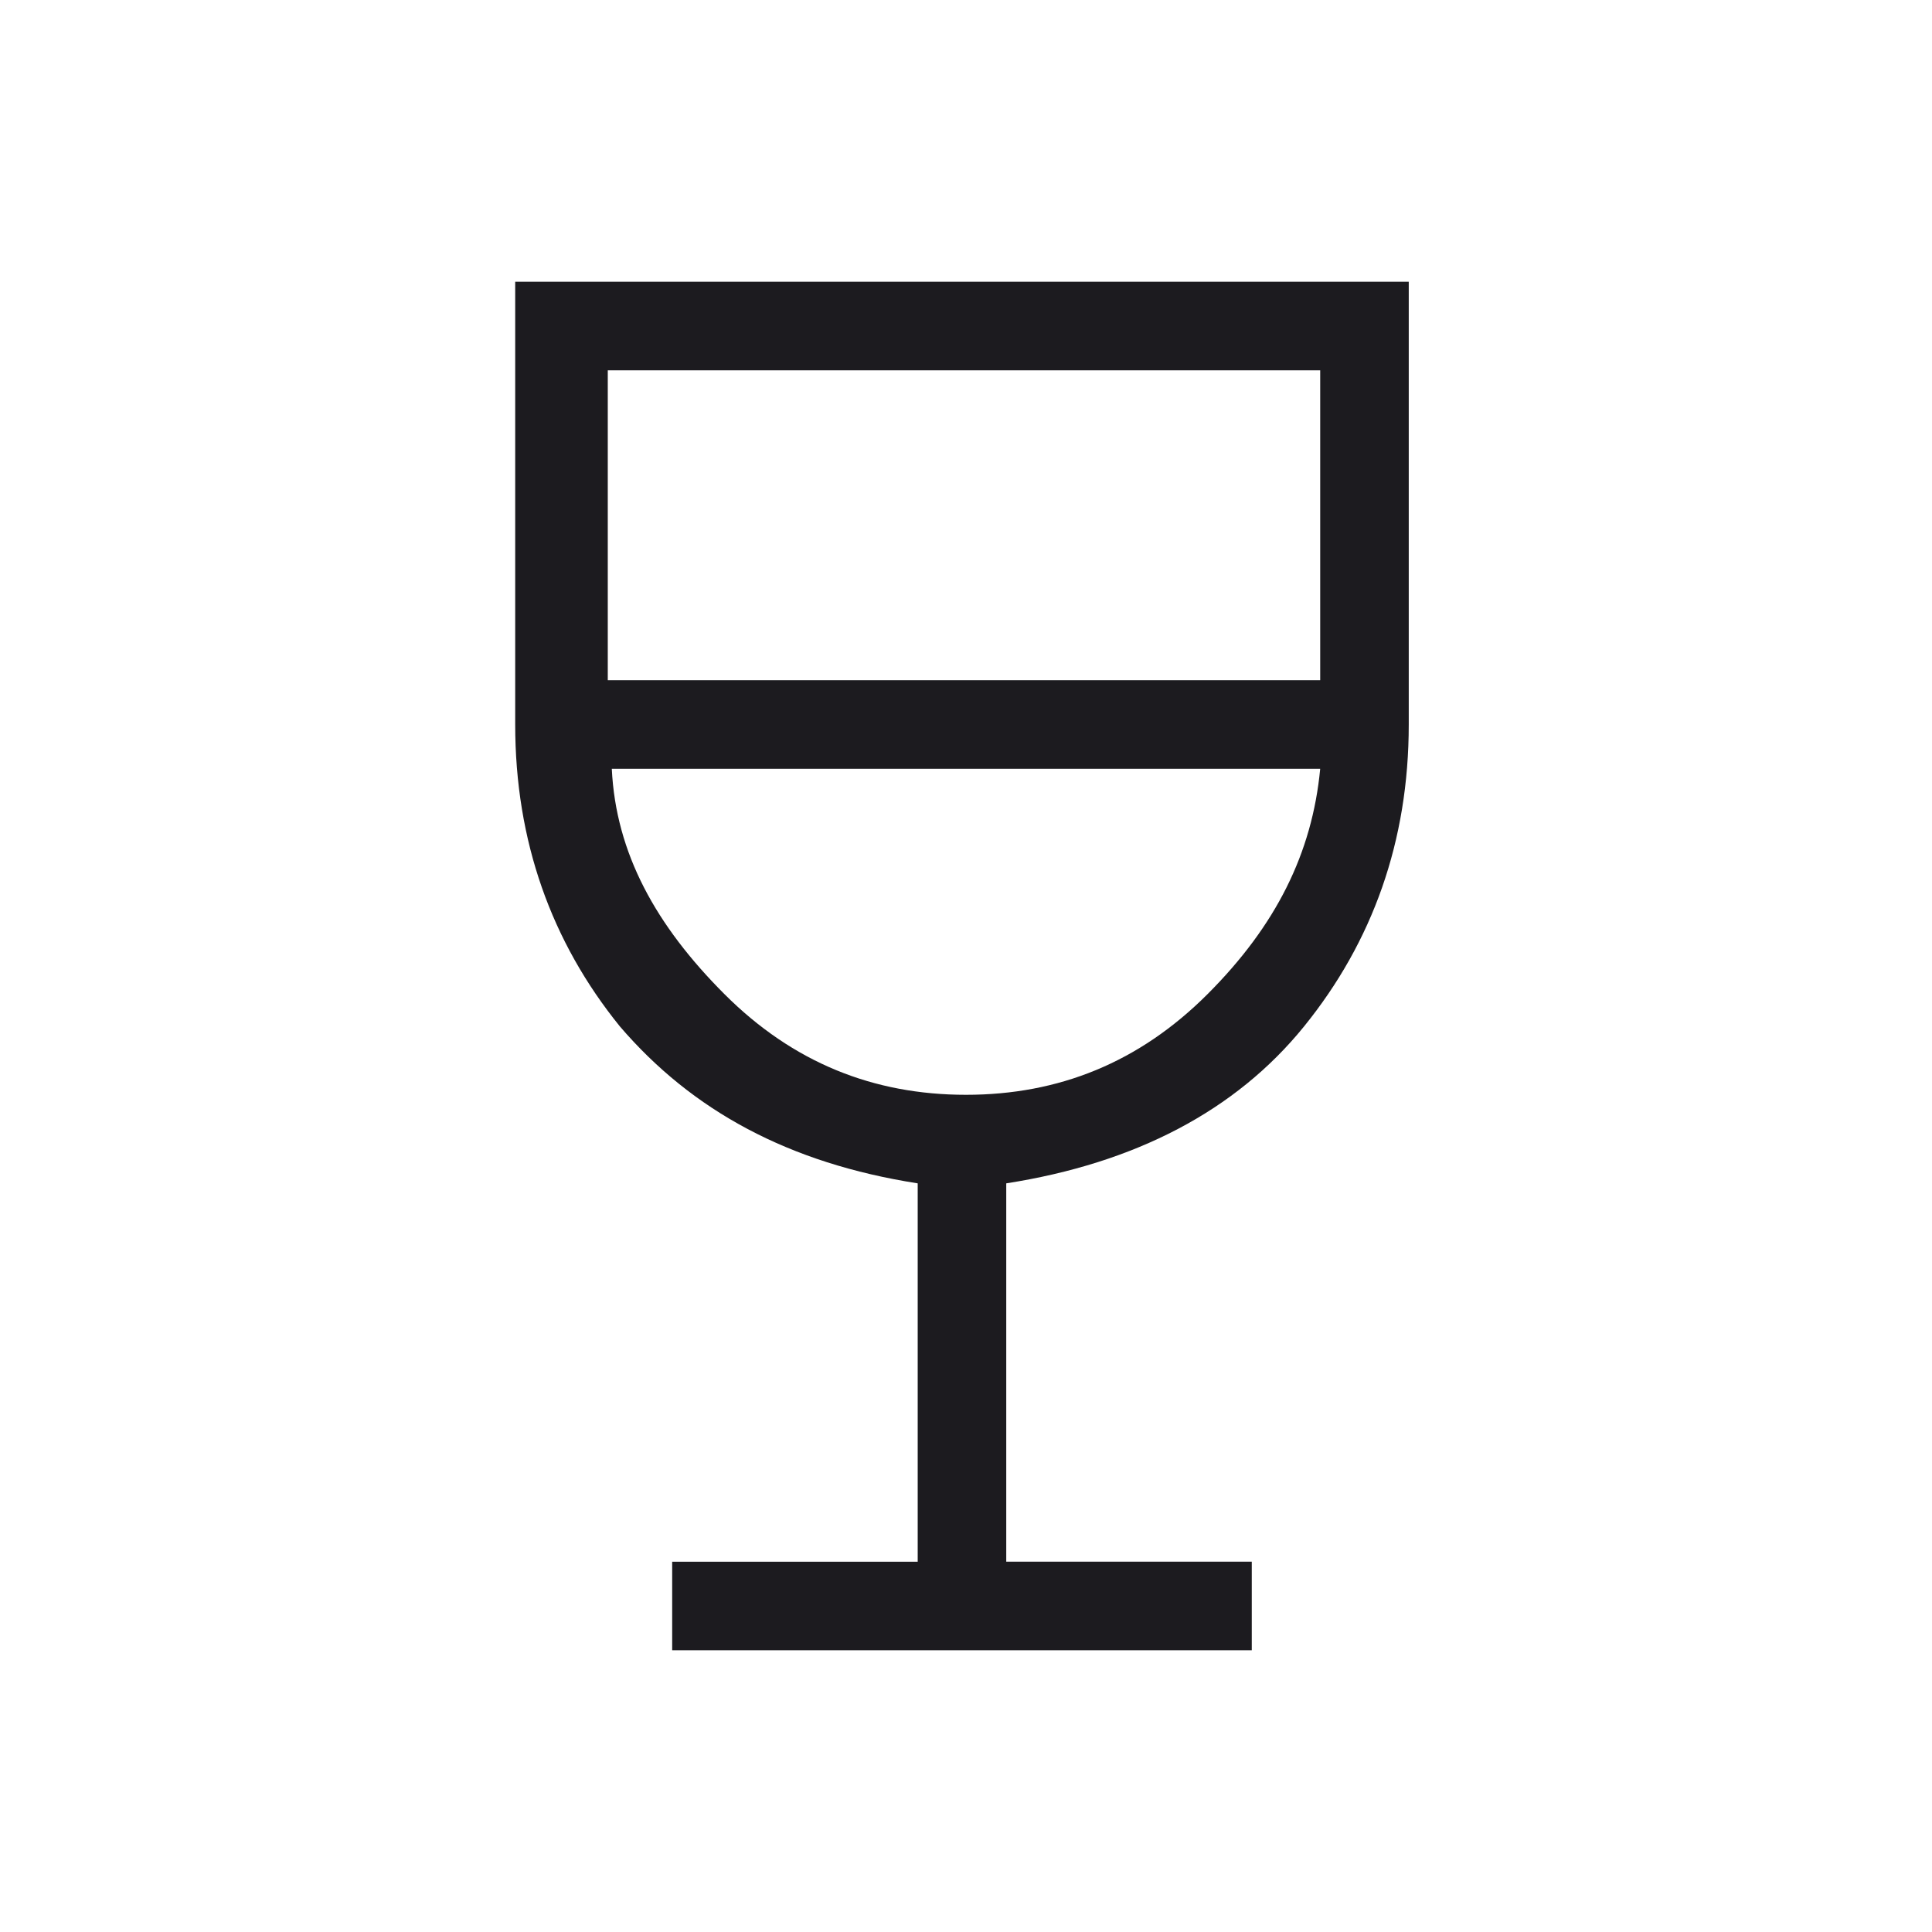 <?xml version="1.0" encoding="utf-8"?>
<!-- Generator: Adobe Illustrator 27.0.0, SVG Export Plug-In . SVG Version: 6.00 Build 0)  -->
<svg version="1.1" id="Capa_1" xmlns="http://www.w3.org/2000/svg" xmlns:xlink="http://www.w3.org/1999/xlink" x="0px" y="0px"
	 viewBox="0 0 48 48" style="enable-background:new 0 0 48 48;" xml:space="preserve">
<style type="text/css">
	.st0{fill:#1C1B1F;}
</style>
<g>
	<path class="st0" d="M16.7,41v-2.2h6.1v-9.4c-3.2-0.5-5.6-1.8-7.4-3.9c-1.7-2.1-2.6-4.6-2.6-7.5V7H35v11c0,2.9-0.9,5.4-2.6,7.5
		c-1.7,2.1-4.2,3.4-7.4,3.9v9.4h6.1V41H16.7z M24,27.2c2.3,0,4.3-0.8,6-2.5s2.6-3.5,2.8-5.6H15.2c0.1,2.1,1.1,3.9,2.8,5.6
		C19.7,26.4,21.7,27.2,24,27.2z M15.1,16.9h17.7V9.2H15.1V16.9z"/>
</g>
</svg>
